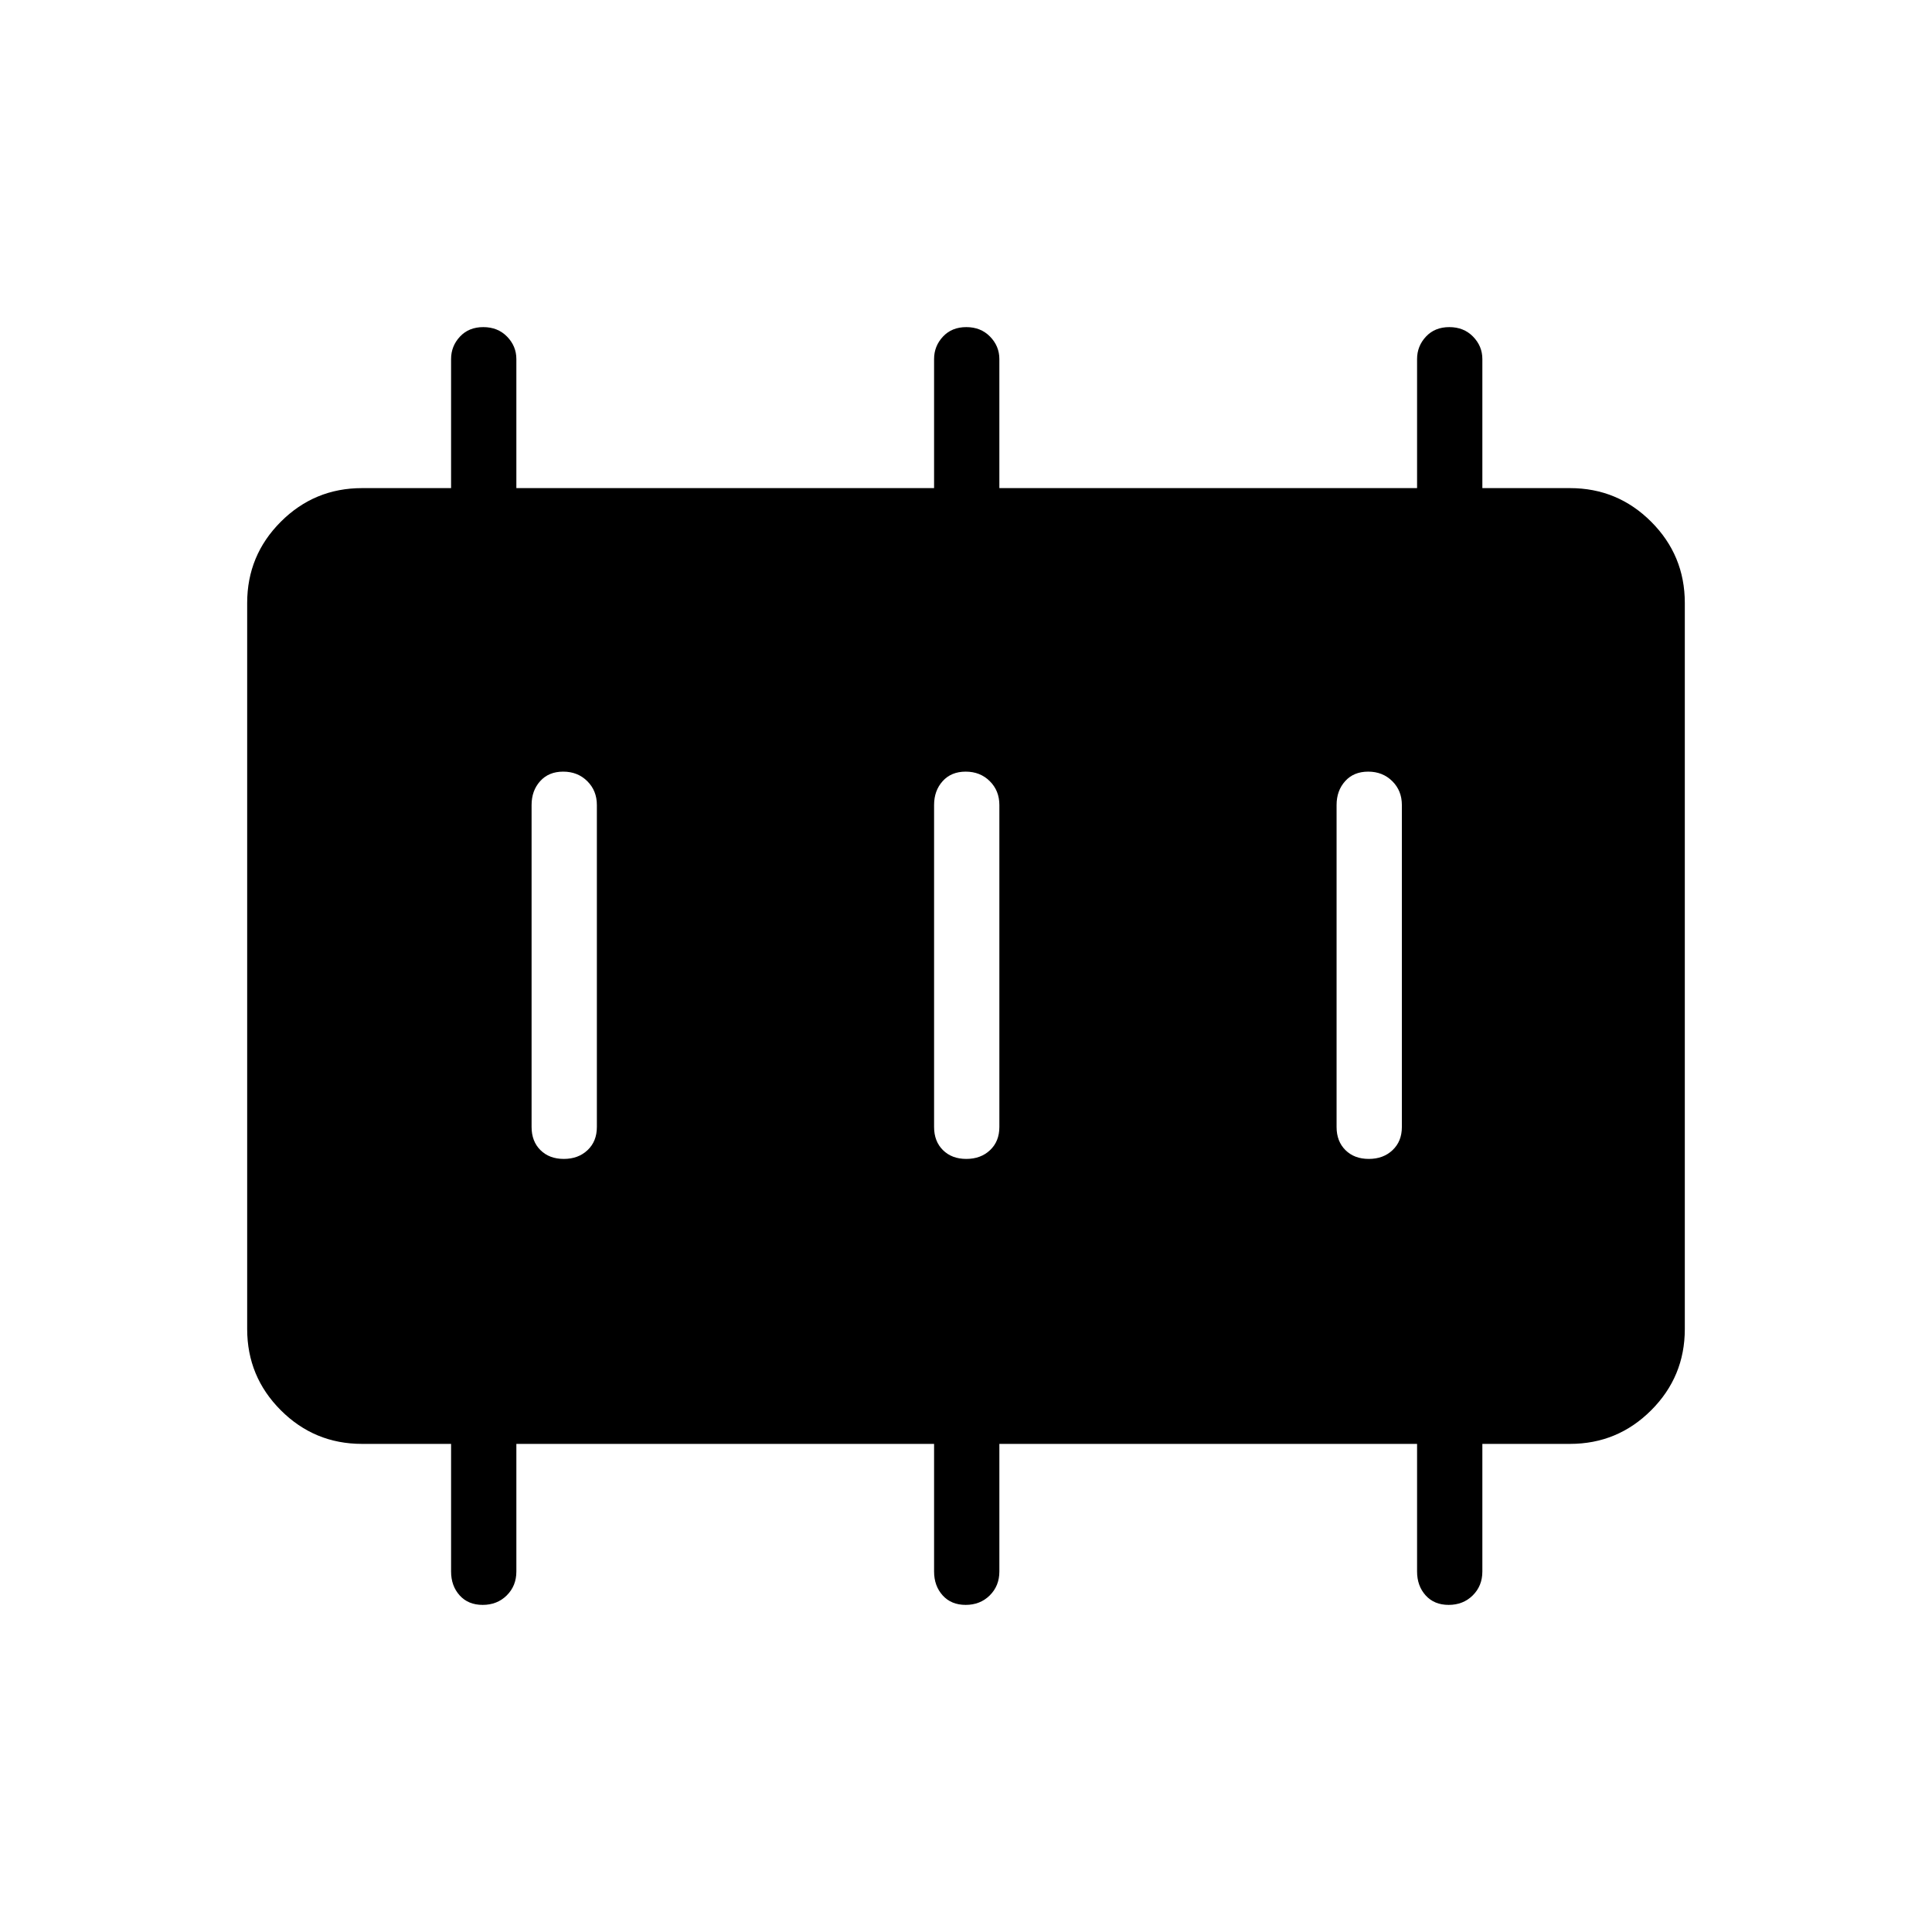 <svg xmlns="http://www.w3.org/2000/svg" height="40" viewBox="0 -960 960 960" width="40"><path d="M280.15-384.14q7.2 0 11.81-4.37 4.62-4.36 4.62-11.49v-160q0-7.13-4.77-11.85-4.77-4.73-11.96-4.73-7.2 0-11.45 4.73-4.26 4.72-4.26 11.85v160q0 7.13 4.41 11.49 4.41 4.37 11.6 4.37Zm200 0q7.2 0 11.81-4.37 4.62-4.36 4.62-11.49v-160q0-7.13-4.77-11.85-4.77-4.73-11.96-4.73-7.2 0-11.45 4.73-4.26 4.72-4.26 11.85v160q0 7.13 4.41 11.49 4.41 4.37 11.6 4.37Zm200 0q7.2 0 11.81-4.37 4.62-4.36 4.62-11.49v-160q0-7.13-4.77-11.85-4.77-4.73-11.96-4.73-7.2 0-11.45 4.73-4.26 4.72-4.26 11.85v160q0 7.13 4.41 11.49 4.41 4.37 11.6 4.37Zm-500.28 141.6q-23.63 0-40.34-16.71-16.71-16.71-16.71-40.34v-360.82q0-23.63 16.71-40.34 16.71-16.71 40.34-16.71h44.27v-64.14q0-6.41 4.41-11.14 4.41-4.72 11.6-4.72 7.2 0 11.81 4.72 4.62 4.73 4.62 11.14v64.14h207.56v-64.14q0-6.41 4.41-11.14 4.41-4.72 11.6-4.72 7.2 0 11.81 4.72 4.62 4.73 4.62 11.14v64.14h207.56v-64.14q0-6.41 4.41-11.14 4.41-4.72 11.6-4.72 7.2 0 11.81 4.72 4.62 4.73 4.62 11.14v64.14h43.55q23.63 0 40.34 16.71 16.71 16.71 16.71 40.34v360.82q0 23.63-16.71 40.34-16.71 16.71-40.34 16.71h-43.55v63.42q0 7.13-4.77 11.86-4.77 4.72-11.96 4.72-7.2 0-11.45-4.72-4.26-4.73-4.26-11.86v-63.42H496.58v63.42q0 7.13-4.77 11.86-4.77 4.72-11.96 4.72-7.2 0-11.45-4.72-4.26-4.73-4.26-11.86v-63.42H256.58v63.42q0 7.13-4.77 11.86-4.77 4.72-11.96 4.72-7.2 0-11.45-4.72-4.26-4.73-4.26-11.86v-63.42h-44.27Z"/></svg>